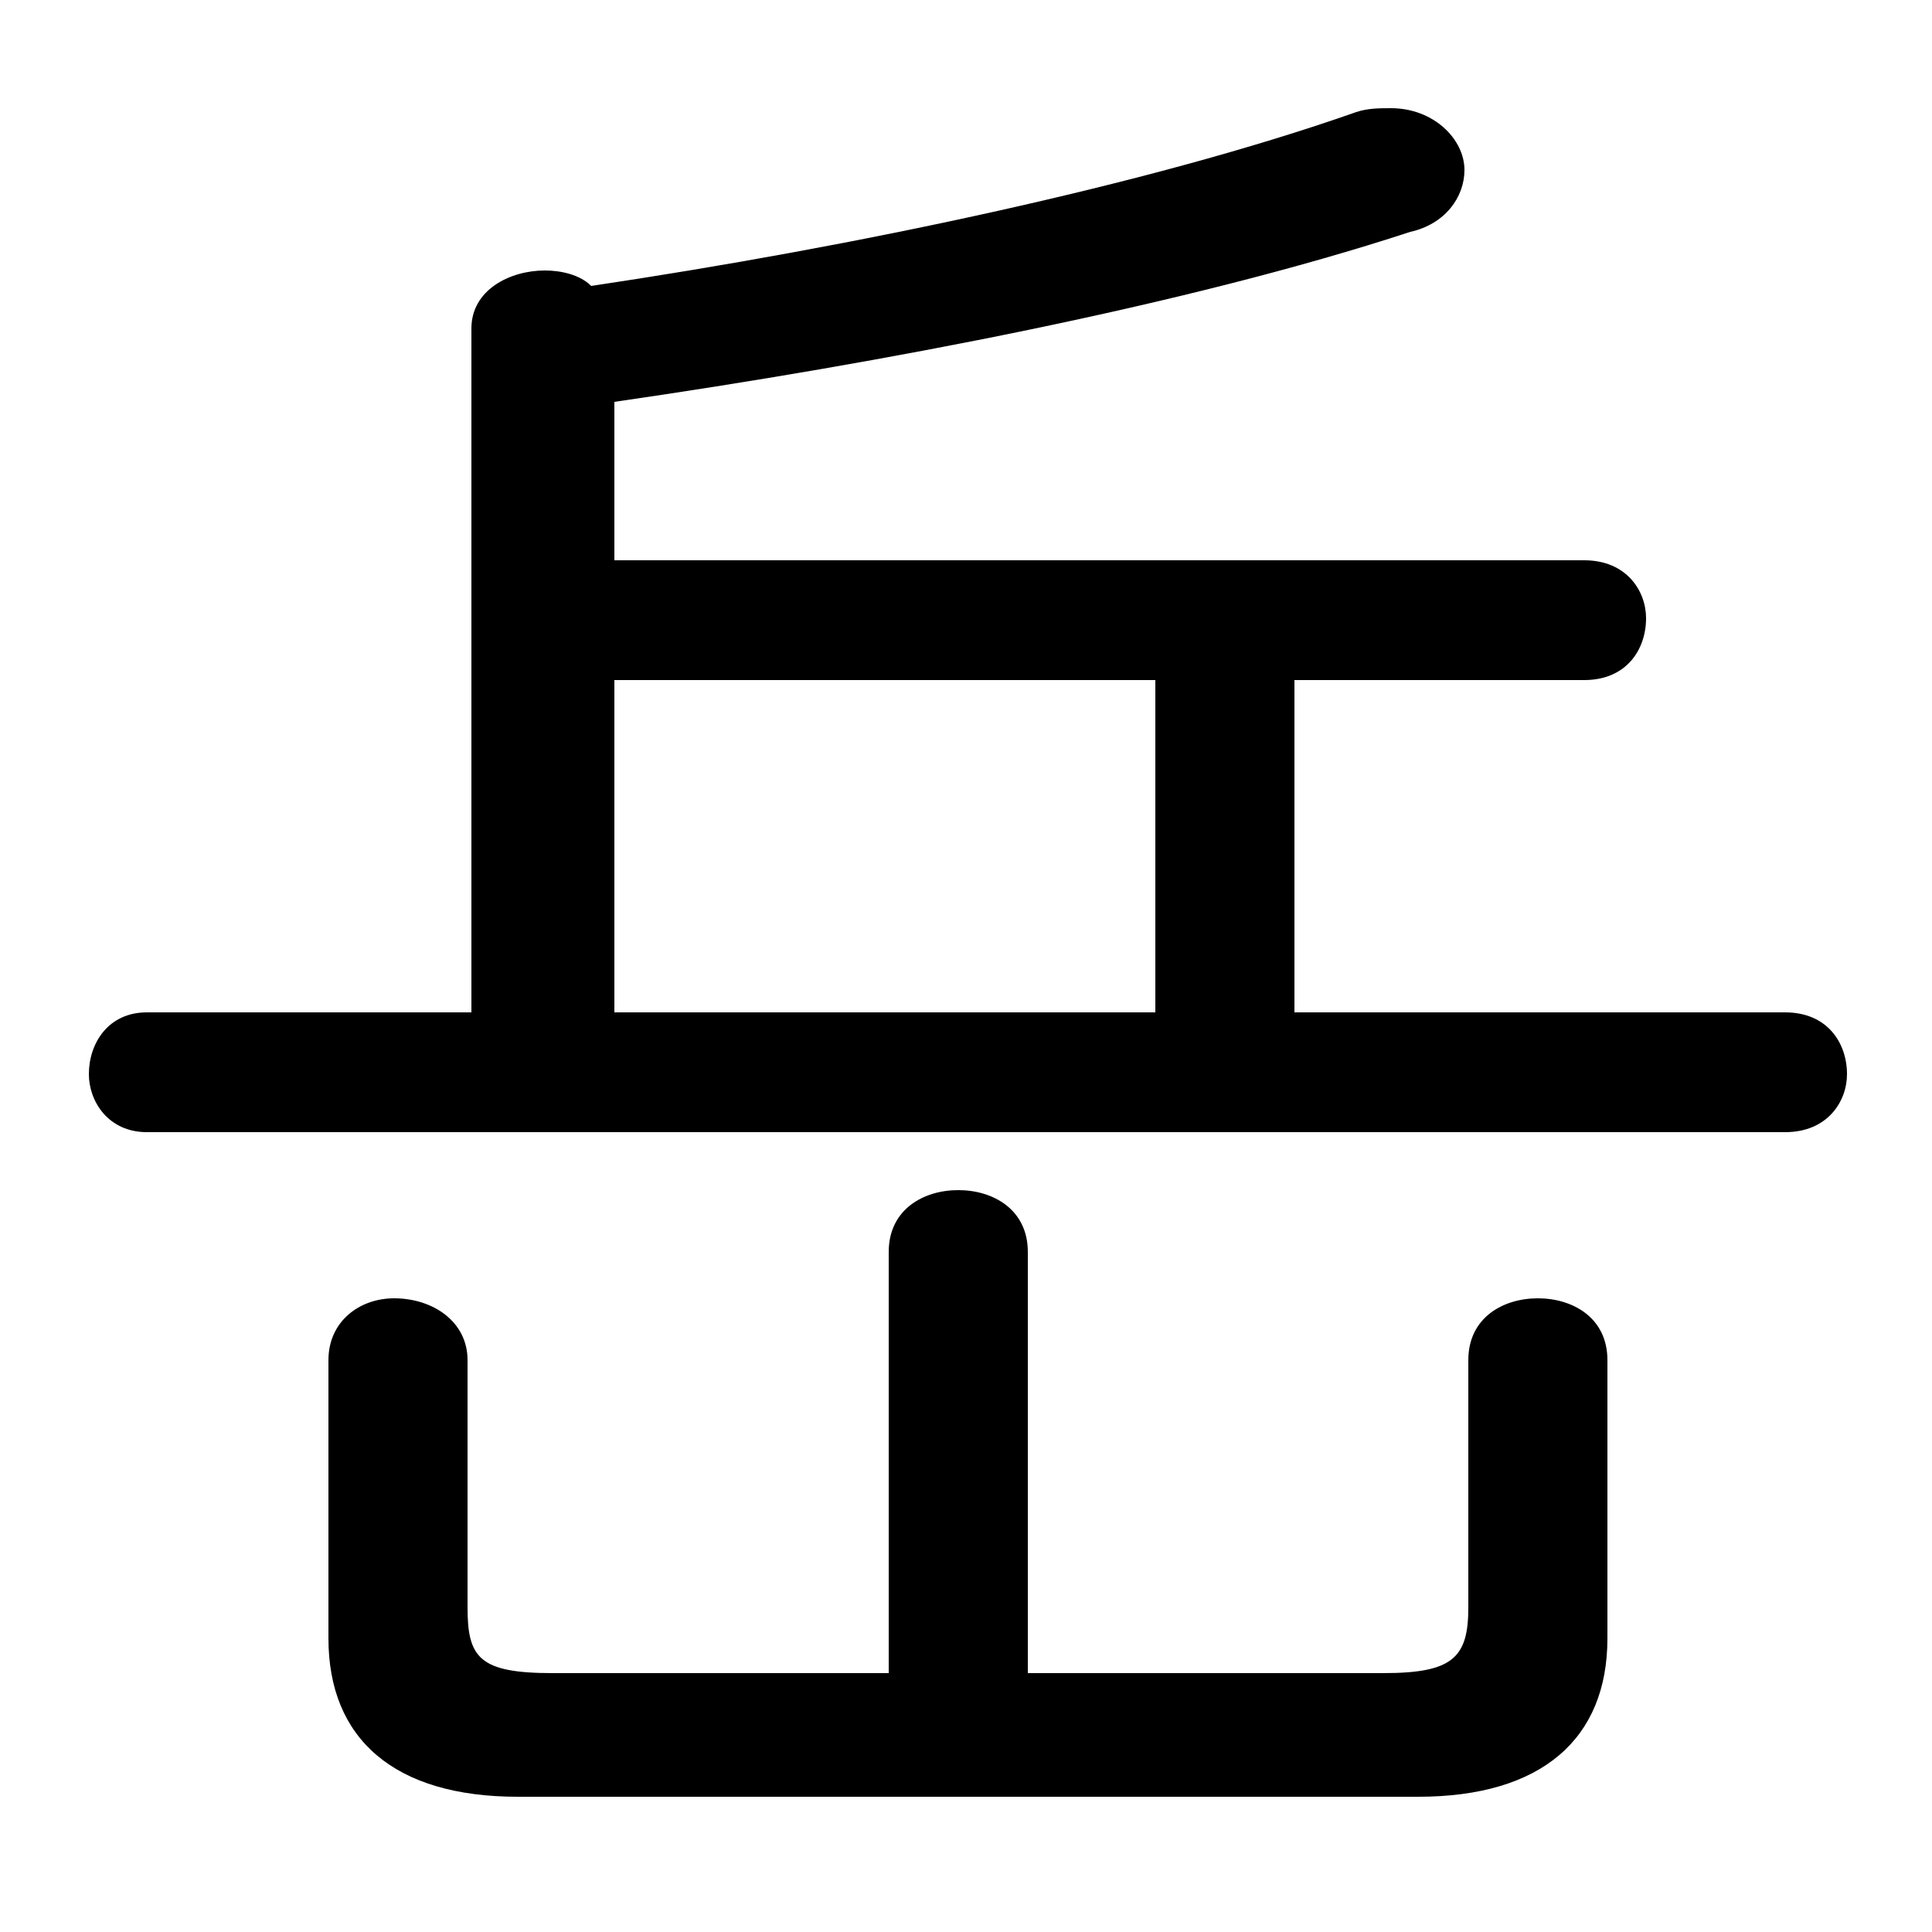 <svg xmlns="http://www.w3.org/2000/svg" viewBox="0 -44.0 50.0 50.0">
    <rect x="0" y="-44.0" width="50.0" height="50.0" fill="#808080" stroke="none"/>
    <g transform="scale(1, -1)">
        <!-- ボディの枠 -->
        <rect x="0" y="-6.0" width="50.0" height="50.0"
            stroke="white" fill="white"/>
        <!-- グリフ座標系の原点 -->
        <circle cx="0" cy="0" r="5" fill="white"/>
        <!-- グリフのアウトライン -->
        <g style="fill:black;stroke:#000000;stroke-width:0;stroke-linecap:round;stroke-linejoin:round;">
        <path d="M 33.5 17.8 L 33.5 26.4 L 41.0 26.4 C 42.1 26.4 42.6 27.2 42.6 28.0 C 42.6 28.7 42.1 29.5 41.0 29.5 L 15.9 29.5 L 15.9 33.6 C 22.8 34.6 30.7 36.1 36.5 38.0 C 37.4 38.2 37.9 38.9 37.9 39.6 C 37.9 40.4 37.1 41.2 36.0 41.2 C 35.7 41.2 35.4 41.2 35.1 41.1 C 29.7 39.2 22.0 37.6 15.3 36.6 C 15.0 36.9 14.5 37.0 14.1 37.0 C 13.2 37.0 12.2 36.5 12.2 35.5 L 12.2 17.8 L 3.8 17.8 C 2.8 17.8 2.3 17.0 2.3 16.2 C 2.3 15.5 2.8 14.7 3.8 14.7 L 46.2 14.7 C 47.3 14.7 47.8 15.5 47.8 16.2 C 47.8 17.0 47.3 17.8 46.2 17.8 Z M 29.9 17.8 L 15.9 17.8 L 15.9 26.4 L 29.9 26.4 Z M 26.6 0.7 L 26.6 11.6 C 26.6 12.7 25.7 13.2 24.8 13.2 C 23.9 13.2 23.0 12.7 23.0 11.6 L 23.0 0.7 L 14.3 0.7 C 12.4 0.7 12.1 1.1 12.1 2.4 L 12.1 8.8 C 12.1 9.8 11.2 10.4 10.2 10.4 C 9.3 10.4 8.5 9.8 8.5 8.8 L 8.5 1.6 C 8.5 -1.0 10.2 -2.5 13.4 -2.5 L 36.7 -2.5 C 39.9 -2.5 41.6 -1.0 41.6 1.6 L 41.6 8.8 C 41.6 9.9 40.7 10.4 39.8 10.4 C 38.9 10.4 38.0 9.9 38.0 8.8 L 38.0 2.4 C 38.0 1.1 37.6 0.7 35.8 0.7 Z"/>
    </g>
    </g>
</svg>
